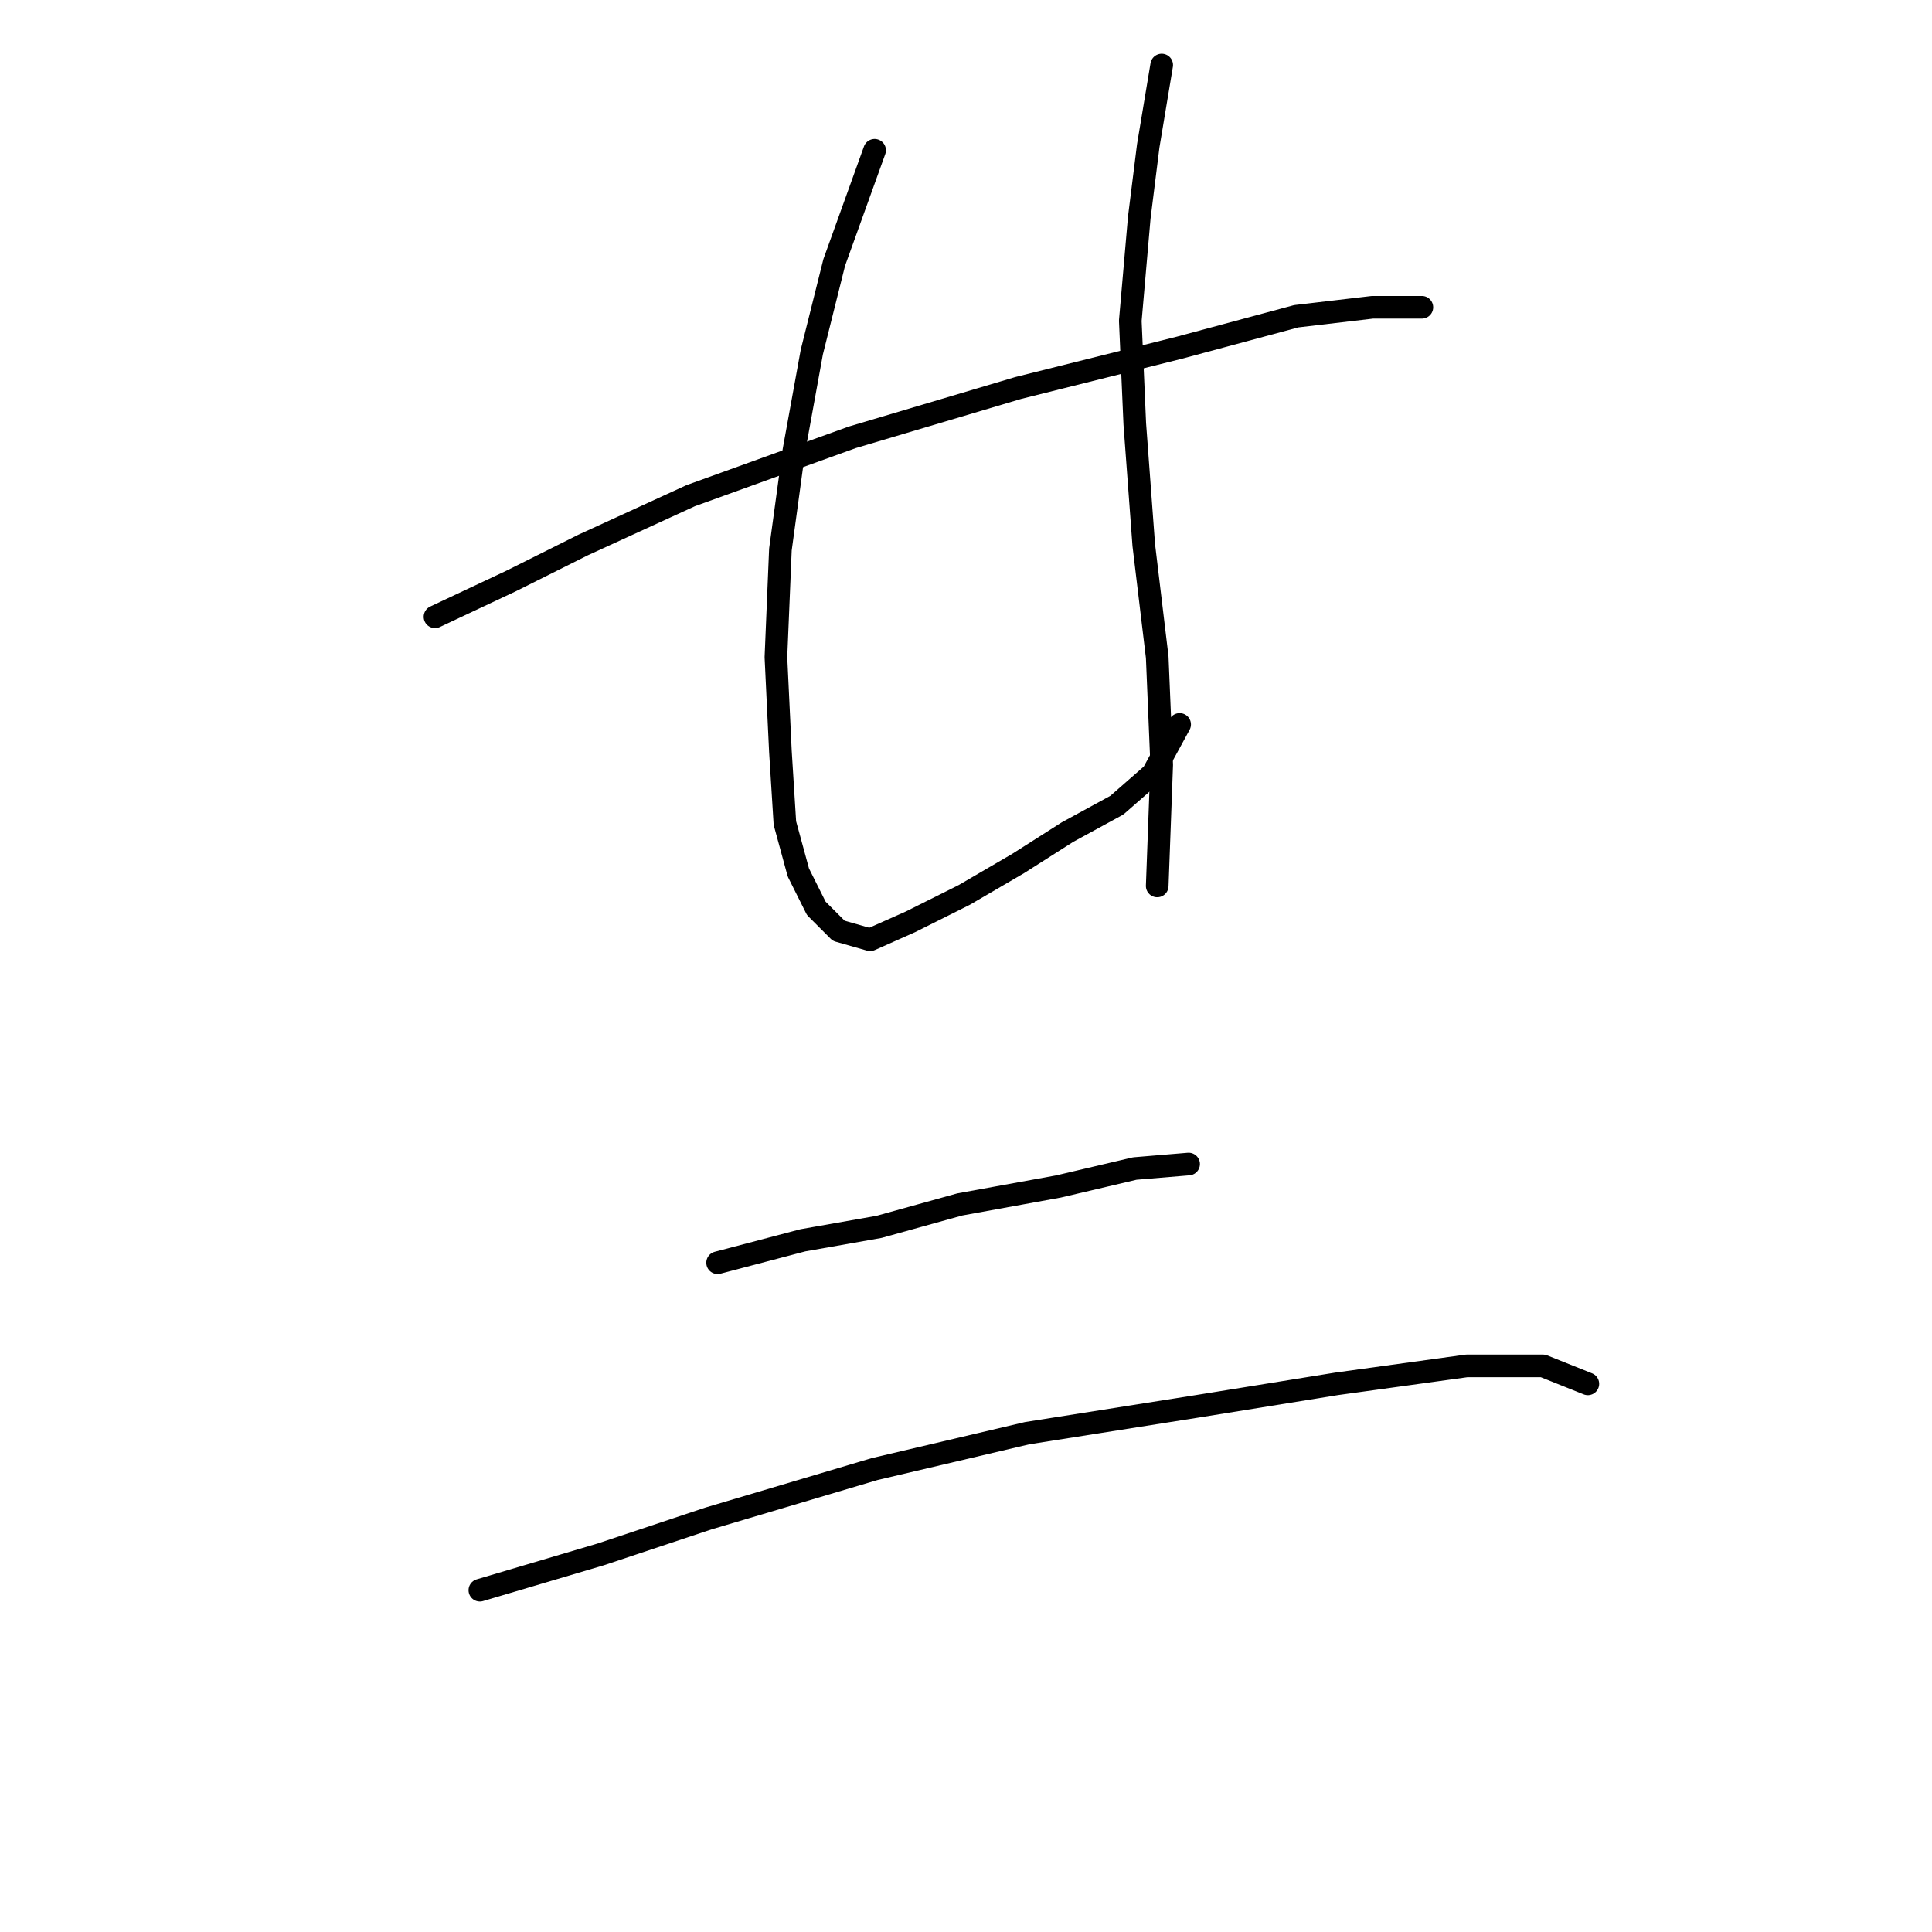<?xml version="1.0" standalone="no"?>
    <svg width="256" height="256" xmlns="http://www.w3.org/2000/svg" version="1.1">
    <polyline stroke="black" stroke-width="3" stroke-linecap="round" fill="transparent" stroke-linejoin="round" points="57.641 81.728 67.746 76.973 77.256 72.218 91.521 65.68 112.919 57.953 134.911 51.414 156.309 46.065 171.763 41.904 181.867 40.716 188.405 40.716 188.405 40.716 " />
        <polyline stroke="black" stroke-width="3" stroke-linecap="round" fill="transparent" stroke-linejoin="round" points="115.891 19.912 110.541 34.772 107.569 46.659 105.192 59.736 103.409 72.812 102.814 87.077 103.409 99.559 104.003 109.069 105.786 115.608 108.164 120.363 111.136 123.335 115.296 124.523 120.646 122.146 127.778 118.579 134.911 114.419 141.449 110.258 147.987 106.692 152.742 102.531 156.309 95.993 156.309 95.993 " />
        <polyline stroke="black" stroke-width="3" stroke-linecap="round" fill="transparent" stroke-linejoin="round" points="153.931 8.619 152.148 19.318 150.959 28.828 149.77 42.499 150.365 56.169 151.554 72.218 153.337 87.077 153.931 101.342 153.337 117.391 153.337 117.391 " />
        <polyline stroke="black" stroke-width="3" stroke-linecap="round" fill="transparent" stroke-linejoin="round" points="95.087 167.319 106.381 164.347 116.485 162.564 127.184 159.592 140.26 157.214 150.365 154.837 157.497 154.242 157.497 154.242 " />
        <polyline stroke="black" stroke-width="3" stroke-linecap="round" fill="transparent" stroke-linejoin="round" points="63.585 210.709 79.633 205.953 93.899 201.198 115.891 194.66 136.1 189.905 158.686 186.339 177.112 183.367 194.349 180.989 204.453 180.989 210.397 183.367 210.397 183.367 " />
        </svg>